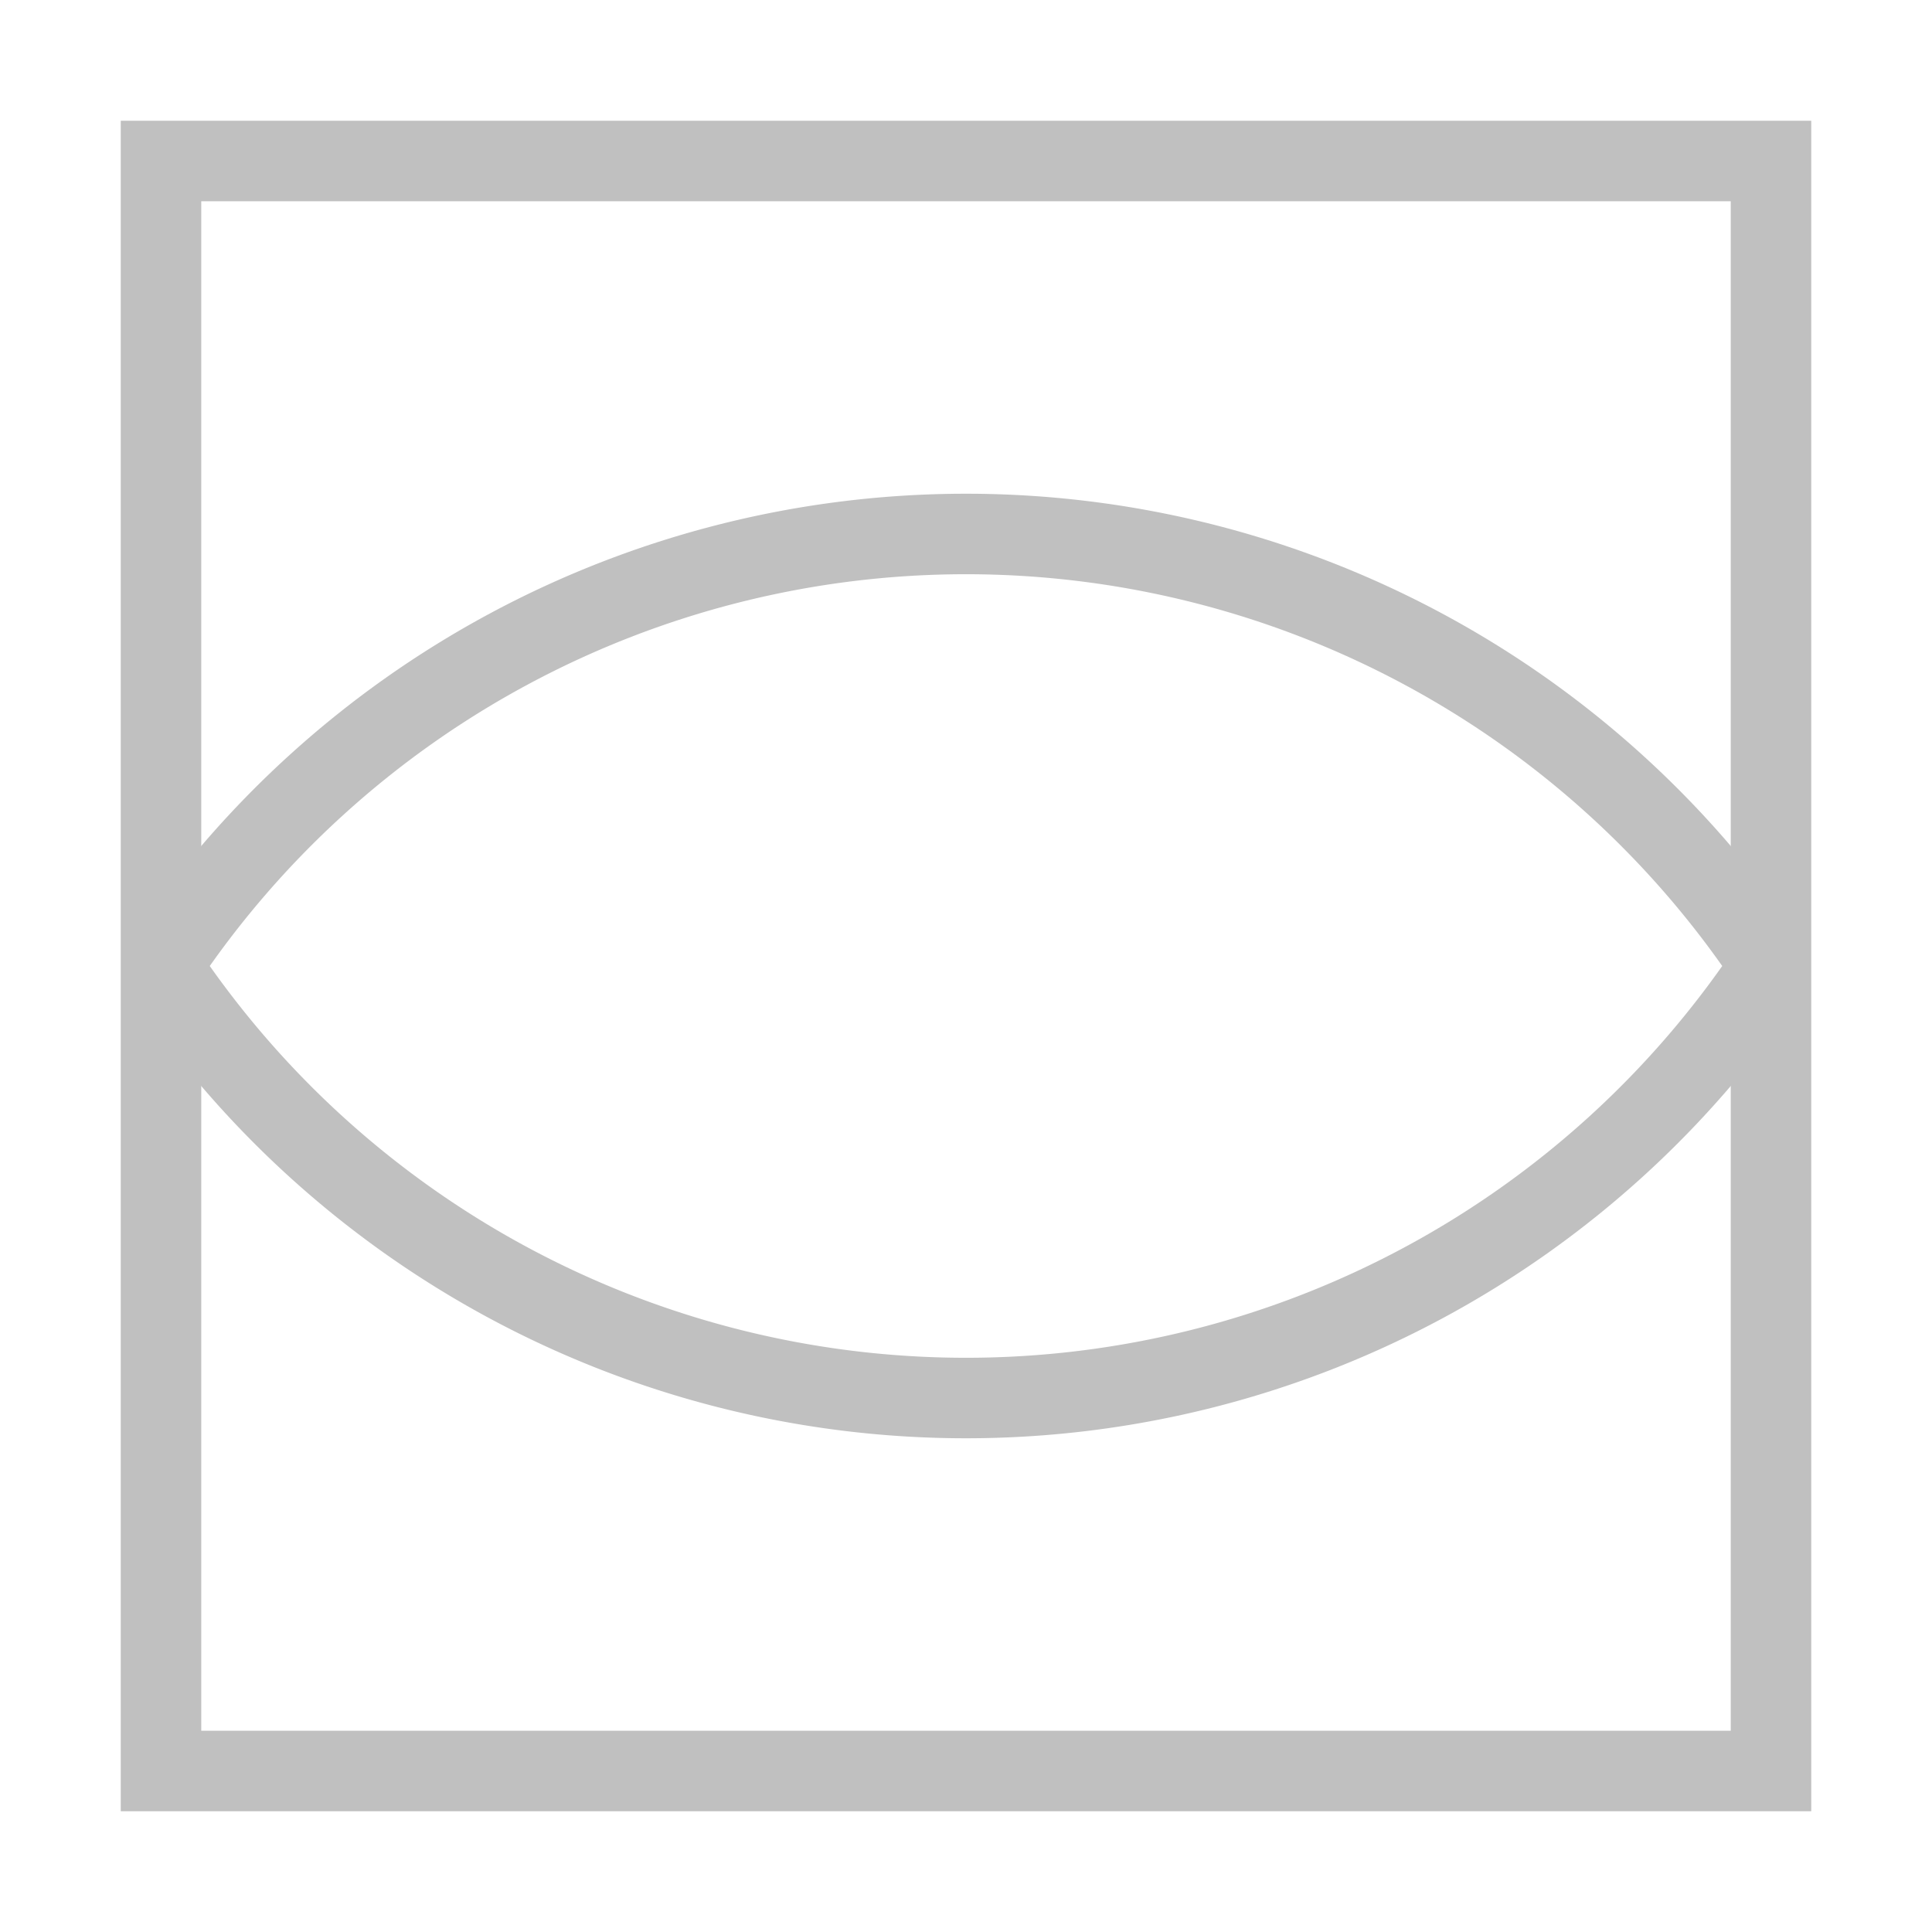 <svg xmlns="http://www.w3.org/2000/svg" style="background:#B0B0B0" width="80" height="80" viewBox="0 0 24.00 24.00">
  <path style="stroke-width:1;stroke:#C0C0C0;fill:none" d="M2,2 L2,22 L22,22 L22,2 L1.5,2 " />
  <path style="stroke-width:1;stroke:#C0C0C0;fill:none" d="             M2,12  A 12,12,0 0 0 22,12  M2,12  A 12,12,0 0 1 22,12             M7,12  a5,5,0 1 1 0,0" />
  <path style="stroke-width:1;stroke:#C0C0C0;fill:#C0C0C0" d="             M10,12  a2,2,0 1 1 0,0" />
</svg>